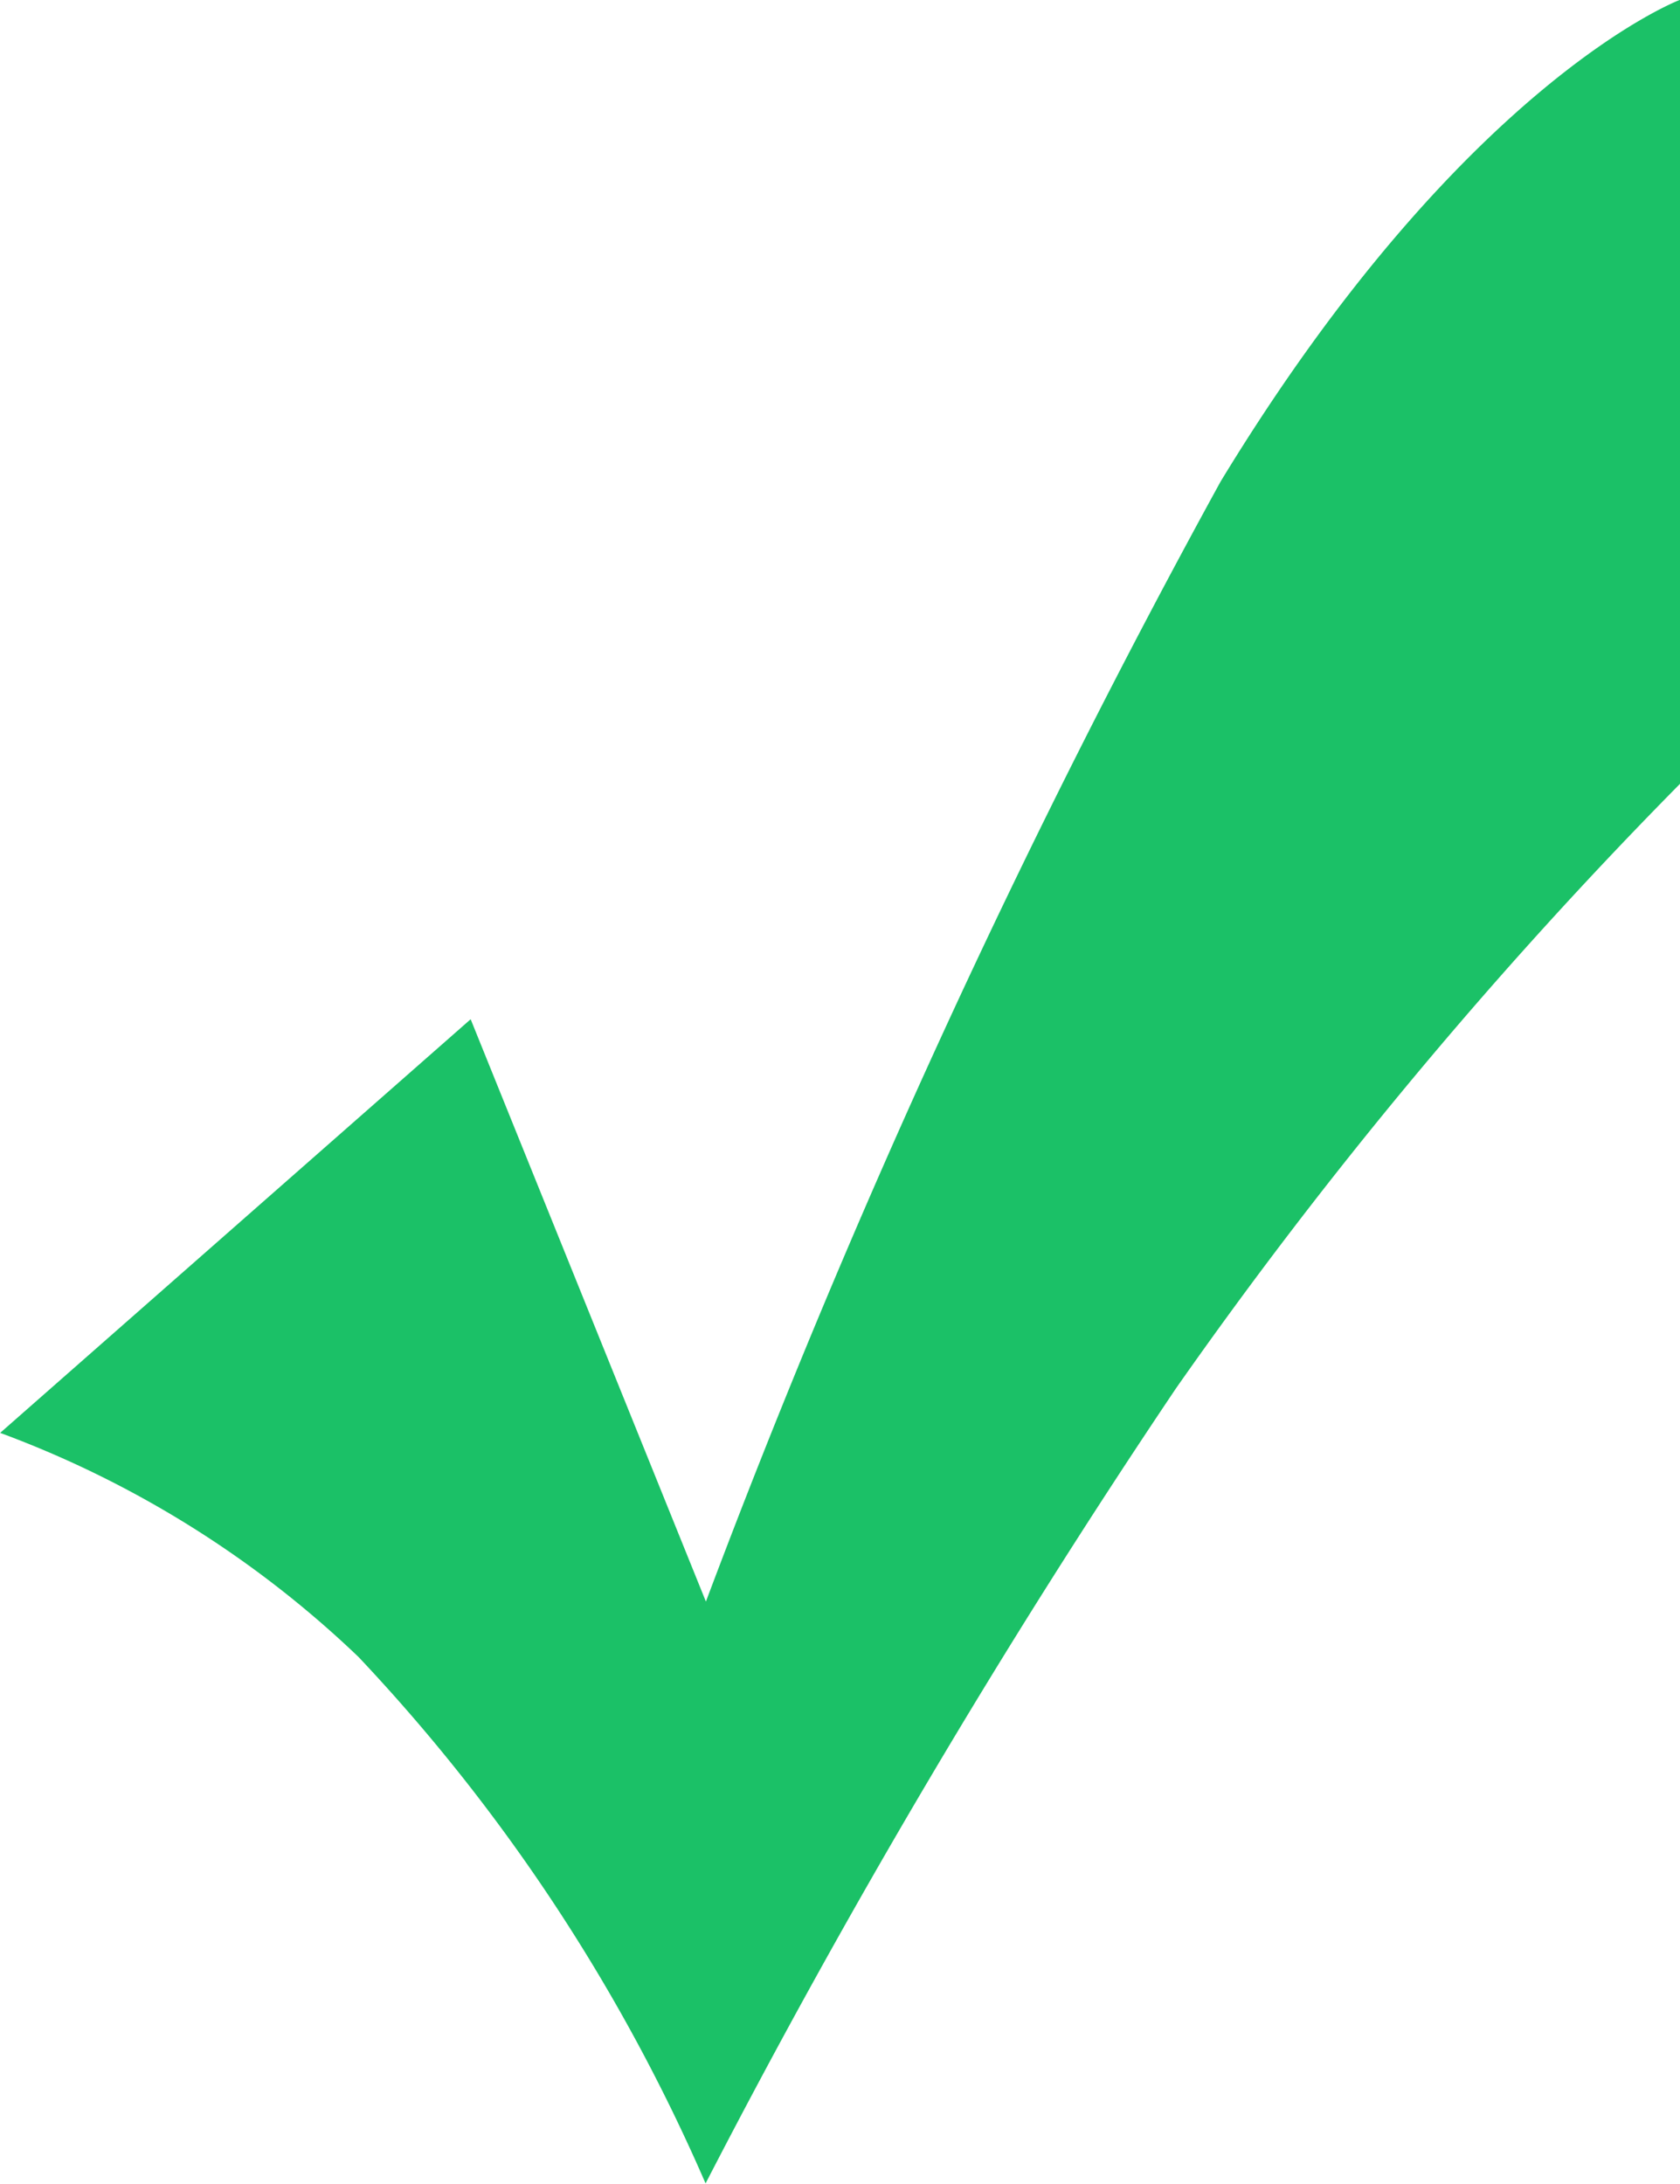 <svg xmlns="http://www.w3.org/2000/svg" width="10.048" height="13.061" viewBox="0 0 10.048 13.061">
  <path id="Path_1" data-name="Path 1" d="M672.285,239.78l1.407,3.483a51.7,51.7,0,0,1,3.079-6.7c1.457-2.395,2.747-2.88,2.747-2.88v4.689a28.037,28.037,0,0,0-3.014,3.615,47.691,47.691,0,0,0-2.814,4.756,10.914,10.914,0,0,0-2.076-3.149,6.215,6.215,0,0,0-2.143-1.34Z" transform="translate(-669.47 -233.684)" fill="#1bc167"/>
</svg>
